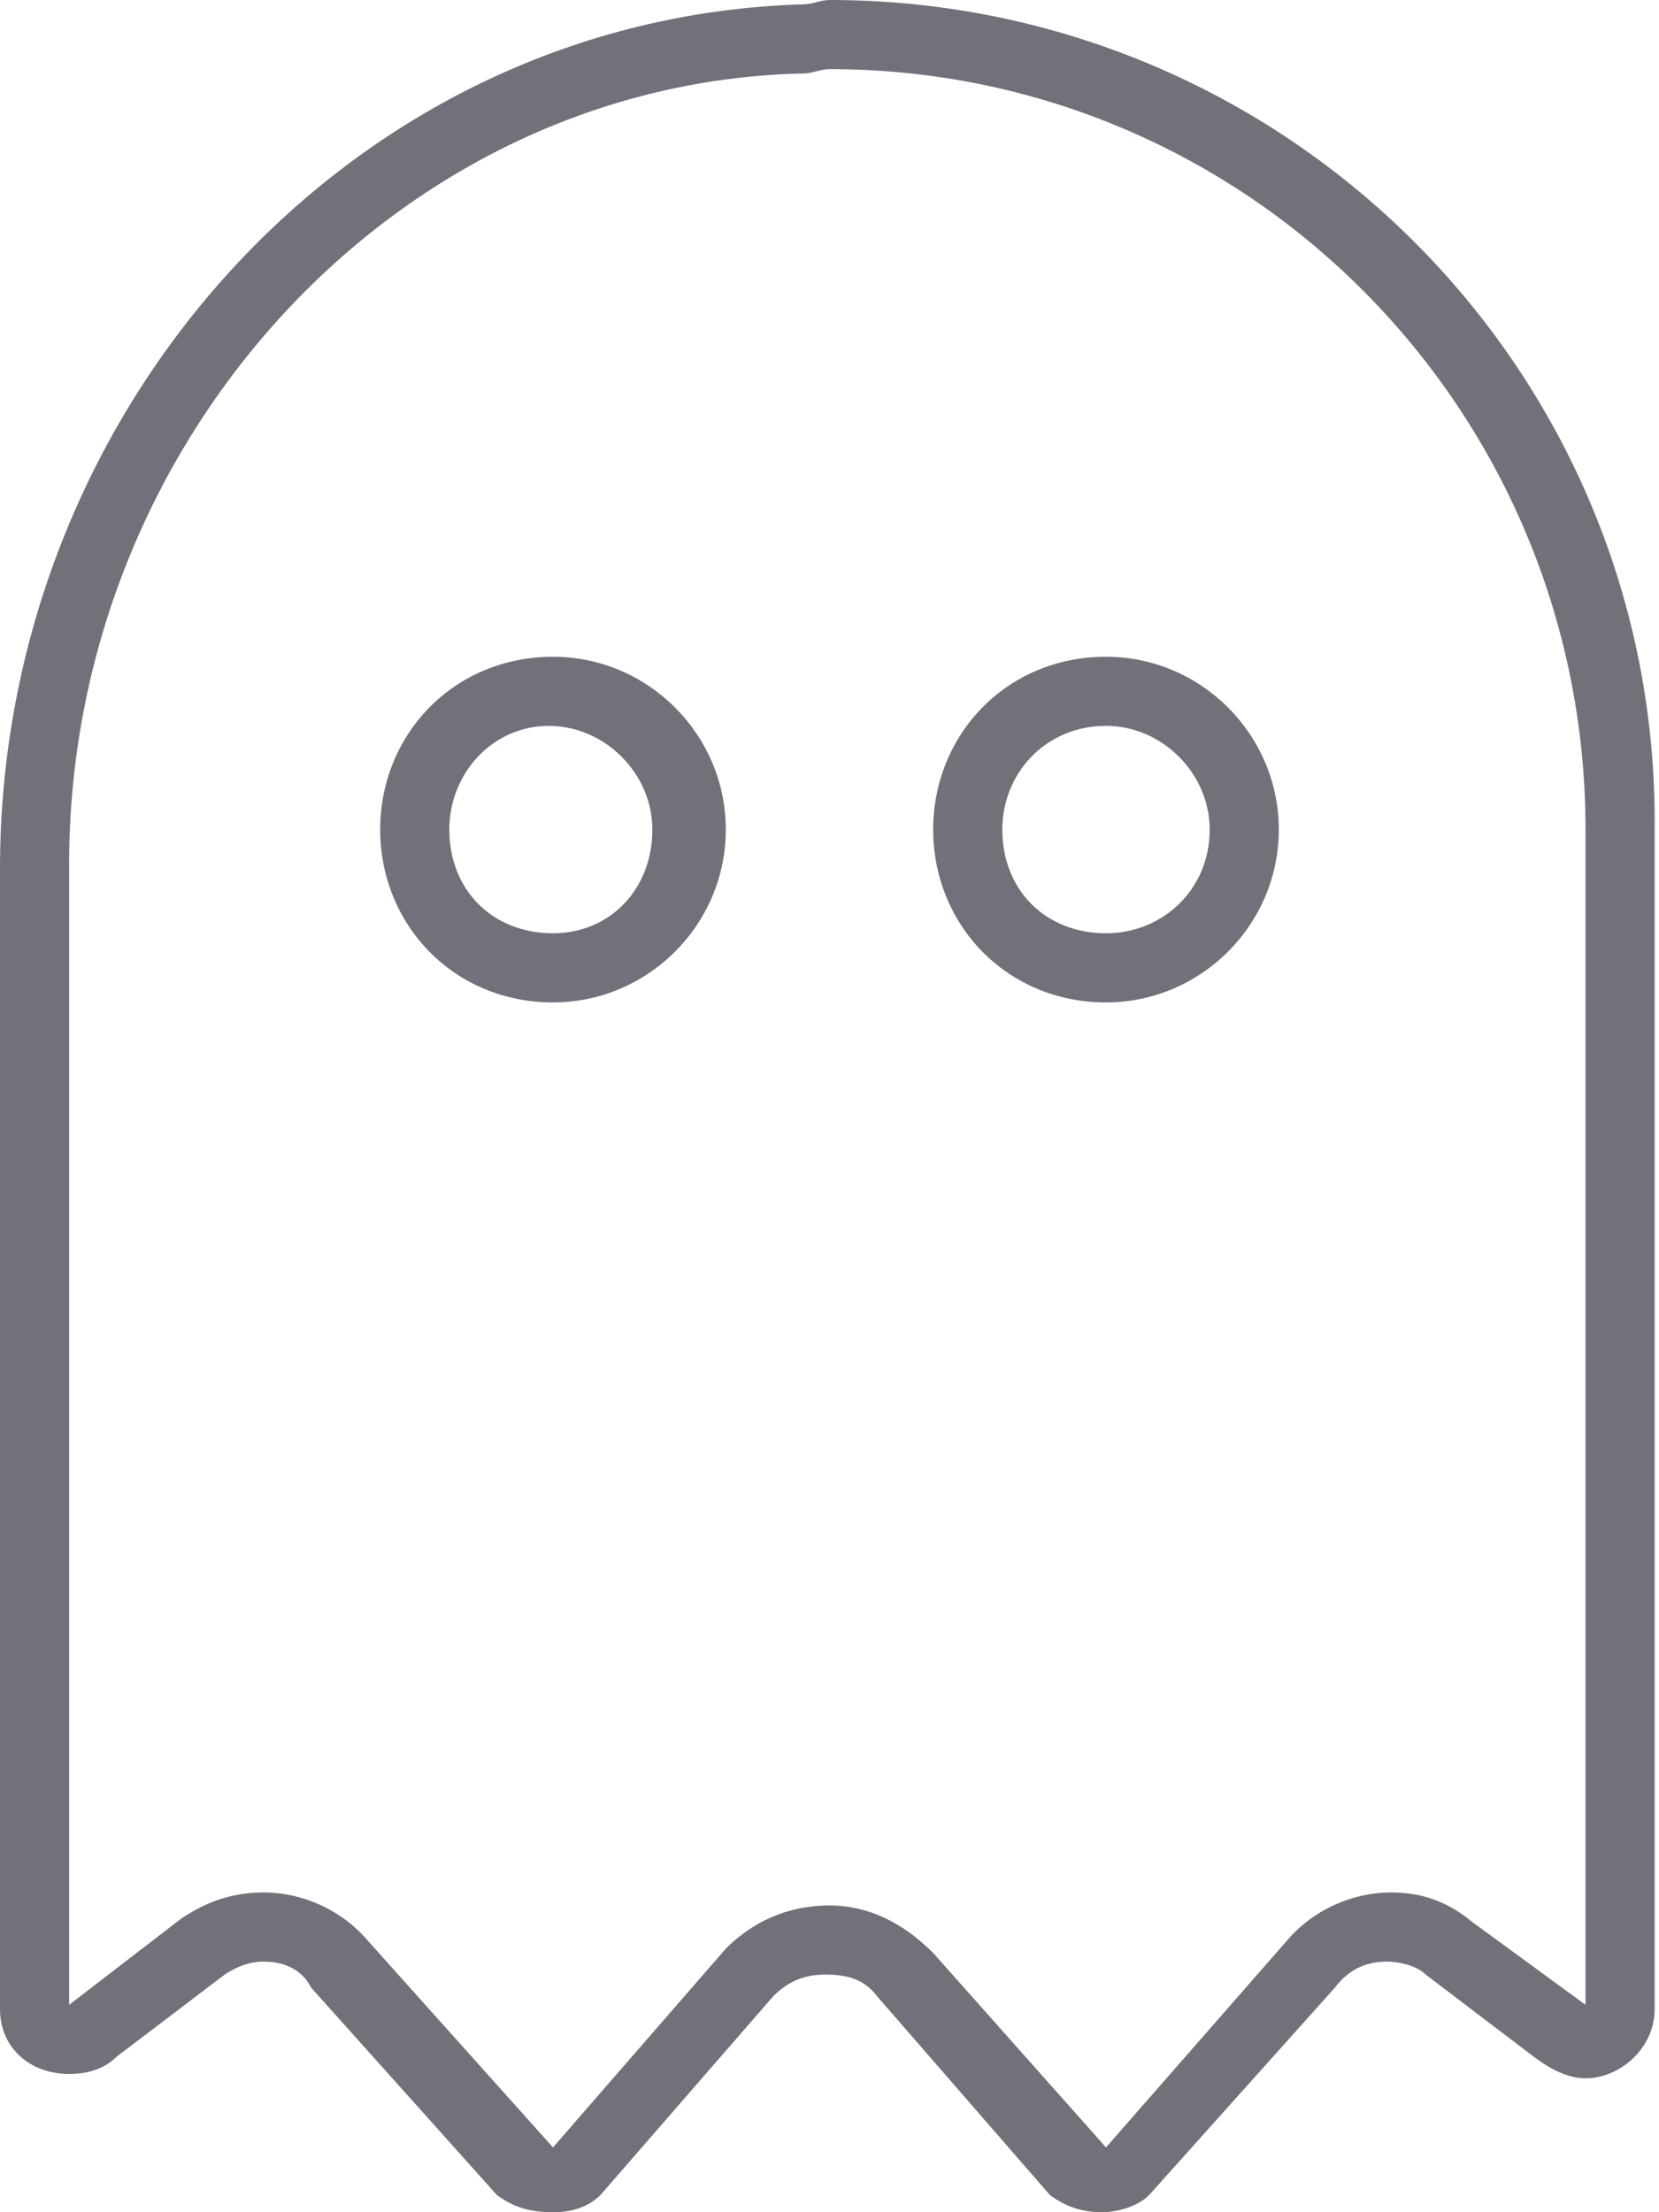 <svg width="36" height="48" viewBox="0 0 36 48" fill="none" xmlns="http://www.w3.org/2000/svg">
<path d="M24 14.25C26.062 14.25 27.75 15.938 27.75 18C27.75 20.062 26.062 21.75 24 21.75C21.844 21.75 20.25 20.062 20.25 18C20.25 15.938 21.844 14.25 24 14.25ZM24 20.25C25.219 20.25 26.25 19.312 26.25 18C26.25 16.781 25.219 15.75 24 15.75C22.688 15.75 21.75 16.781 21.75 18C21.75 19.312 22.688 20.25 24 20.25ZM18 0C27.938 0 36 8.062 35.906 18V43.594C35.906 44.438 35.156 45.094 34.406 45.094C34.031 45.094 33.656 44.906 33.281 44.625L30.938 42.844C30.75 42.656 30.375 42.562 30.094 42.562C29.625 42.562 29.25 42.75 28.969 43.125L24.938 47.625C24.656 47.906 24.188 48 23.906 48C23.531 48 23.156 47.906 22.781 47.625L19.031 43.312C18.75 42.938 18.375 42.844 17.906 42.844C17.531 42.844 17.156 42.938 16.781 43.312L13.031 47.625C12.75 47.906 12.375 48 12 48C11.531 48 11.156 47.906 10.781 47.625L6.75 43.125C6.562 42.75 6.188 42.562 5.719 42.562C5.438 42.562 5.156 42.656 4.875 42.844L2.531 44.625C2.25 44.906 1.875 45 1.5 45C0.656 45 0 44.438 0 43.594V18.844C0 8.906 7.594 0.375 17.438 0.094C17.625 0.094 17.812 0 18 0ZM34.406 43.5V43.594V18C34.406 8.906 27.094 1.5 18 1.5C17.812 1.5 17.625 1.594 17.438 1.594C8.625 1.781 1.5 9.562 1.5 18.75V43.594V43.5L3.938 41.625C4.5 41.25 5.062 41.062 5.719 41.062C6.562 41.062 7.406 41.438 7.969 42.094L12 46.594L15.75 42.281C16.312 41.719 17.062 41.344 18 41.344C18.844 41.344 19.594 41.719 20.25 42.375L24 46.594L27.938 42.094C28.5 41.438 29.344 41.062 30.188 41.062C30.844 41.062 31.406 41.25 31.969 41.719L34.406 43.5ZM12 14.25C14.062 14.25 15.75 15.938 15.75 18C15.75 20.062 14.062 21.75 12 21.75C9.844 21.75 8.25 20.062 8.25 18C8.25 15.938 9.844 14.25 12 14.25ZM12 20.25C13.219 20.25 14.156 19.312 14.156 18C14.156 16.781 13.125 15.75 11.906 15.75C10.688 15.75 9.75 16.781 9.75 18C9.75 19.312 10.688 20.25 12 20.25Z" fill="#71717A"/>
</svg>
